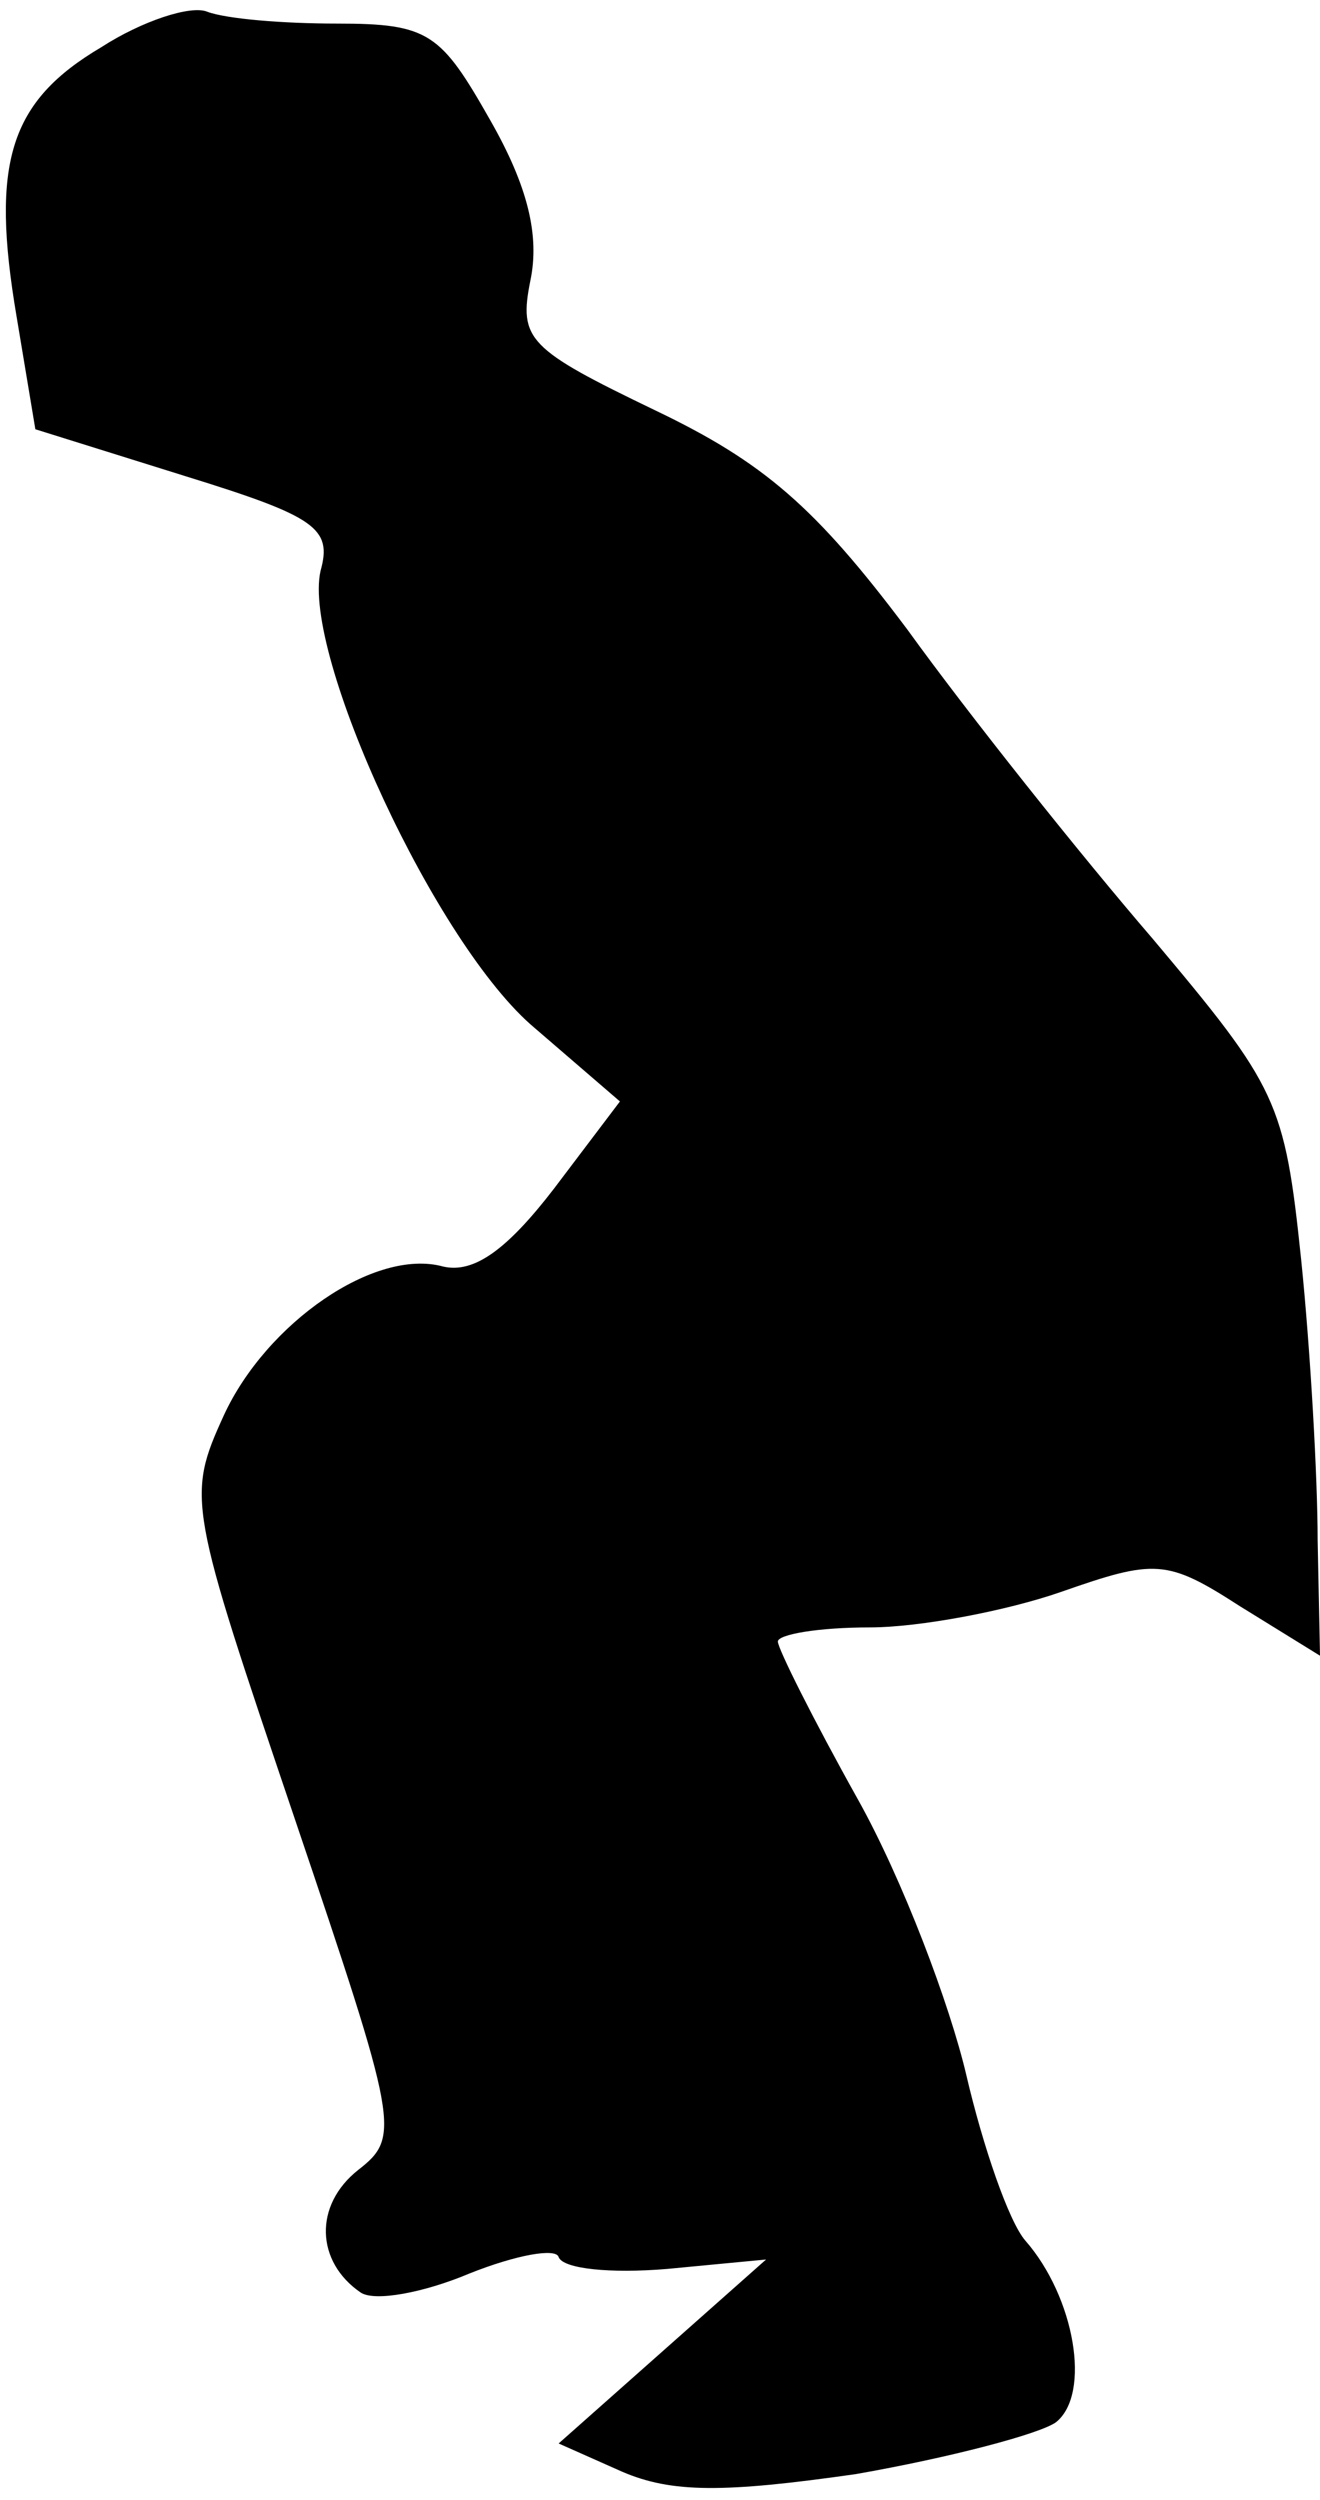 <?xml version="1.0" standalone="no"?>
<!DOCTYPE svg PUBLIC "-//W3C//DTD SVG 20010904//EN"
 "http://www.w3.org/TR/2001/REC-SVG-20010904/DTD/svg10.dtd">
<svg version="1.0" xmlns="http://www.w3.org/2000/svg"
 width="56pt" height="106pt" viewBox="0 0 56 106"
 preserveAspectRatio="xMidYMid meet">
<g transform="translate(0,106) scale(0.1,-0.1)"
fill="#000000" stroke="none">
<path fill="#000000" stroke="none" d="M43 1040 c-39 -23 -47 -49 -36 -114 l8
-48 64 -20 c55 -17 62 -22 57 -40 -8 -35 49 -159 91 -194 l36 -31 -28 -37
c-20 -26 -34 -36 -47 -33 -29 8 -75 -24 -93 -63 -16 -35 -15 -38 30 -171 44
-130 45 -135 27 -149 -19 -15 -18 -39 1 -52 6 -4 27 0 46 8 20 8 37 11 38 7 2
-5 22 -7 46 -5 l42 4 -44 -39 -44 -39 27 -12 c21 -9 43 -9 99 -1 40 7 78 17
85 22 15 12 8 53 -13 77 -7 8 -18 40 -25 70 -7 30 -27 83 -46 117 -19 34 -34
64 -34 67 0 3 17 6 39 6 21 0 58 7 81 15 40 14 45 14 76 -6 l34 -21 -1 49 c0
26 -3 80 -7 119 -7 67 -10 73 -63 136 -31 36 -78 95 -104 131 -39 52 -61 71
-107 93 -54 26 -58 30 -53 55 4 19 -1 40 -17 68 -21 37 -26 41 -65 41 -23 0
-47 2 -55 5 -7 3 -28 -4 -45 -15z"/>
</g>
</svg>
